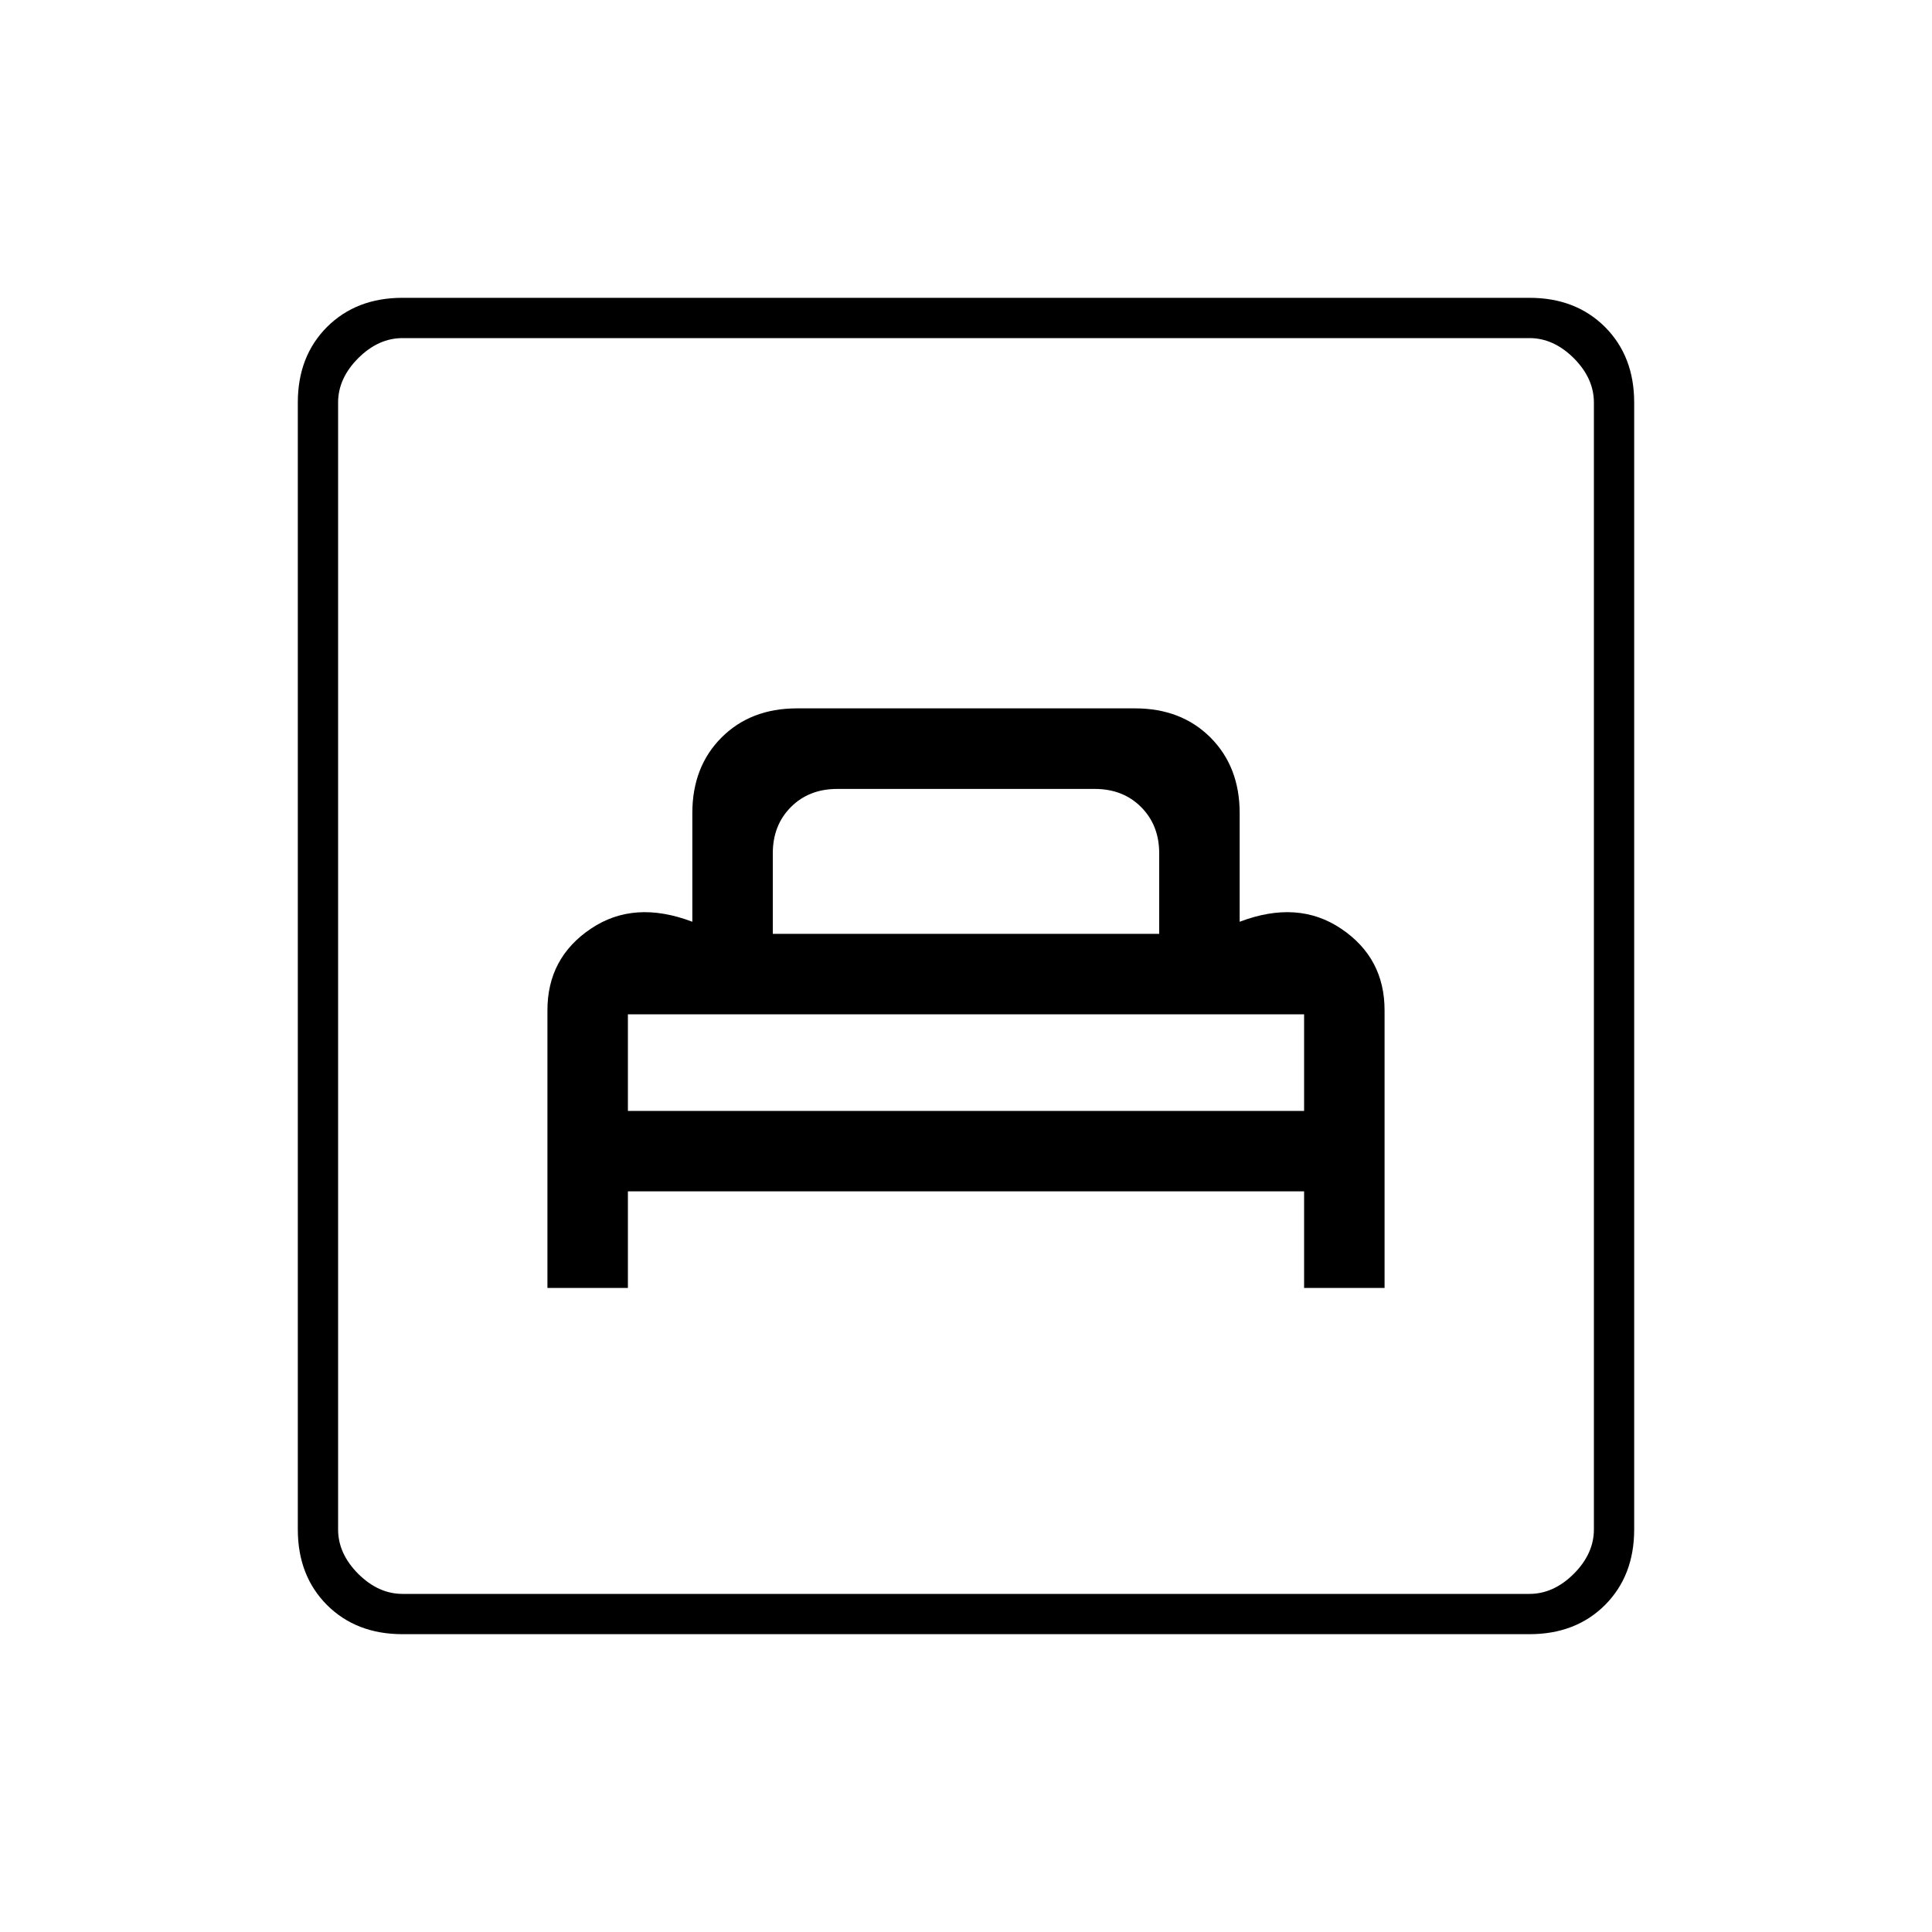 <svg xmlns="http://www.w3.org/2000/svg" height="20" width="20"><path d="M5.667 13.333H6.5v-1h7v1h.833v-2.875q0-.541-.448-.843-.447-.303-1.052-.073V8.417q0-.479-.302-.782-.302-.302-.781-.302h-3.5q-.479 0-.781.302-.302.303-.302.782v1.125q-.605-.23-1.052.073-.448.302-.448.843ZM6.5 11.5v-1.042l-.021.021-.021.021h7.084l-.021-.021-.021-.021V11.5ZM8 9.667v-.834q0-.291.188-.479.187-.187.479-.187h2.666q.292 0 .479.187.188.188.188.479v.834Zm-3.833 7.25q-.479 0-.782-.302-.302-.303-.302-.782V4.167q0-.479.302-.782.303-.302.782-.302h11.666q.479 0 .782.302.302.303.302.782v11.666q0 .479-.302.782-.303.302-.782.302Zm0-.417h11.666q.25 0 .459-.208.208-.209.208-.459V4.167q0-.25-.208-.459-.209-.208-.459-.208H4.167q-.25 0-.459.208-.208.209-.208.459v11.666q0 .25.208.459.209.208.459.208Zm-.667 0v-13 13Z"/></svg>